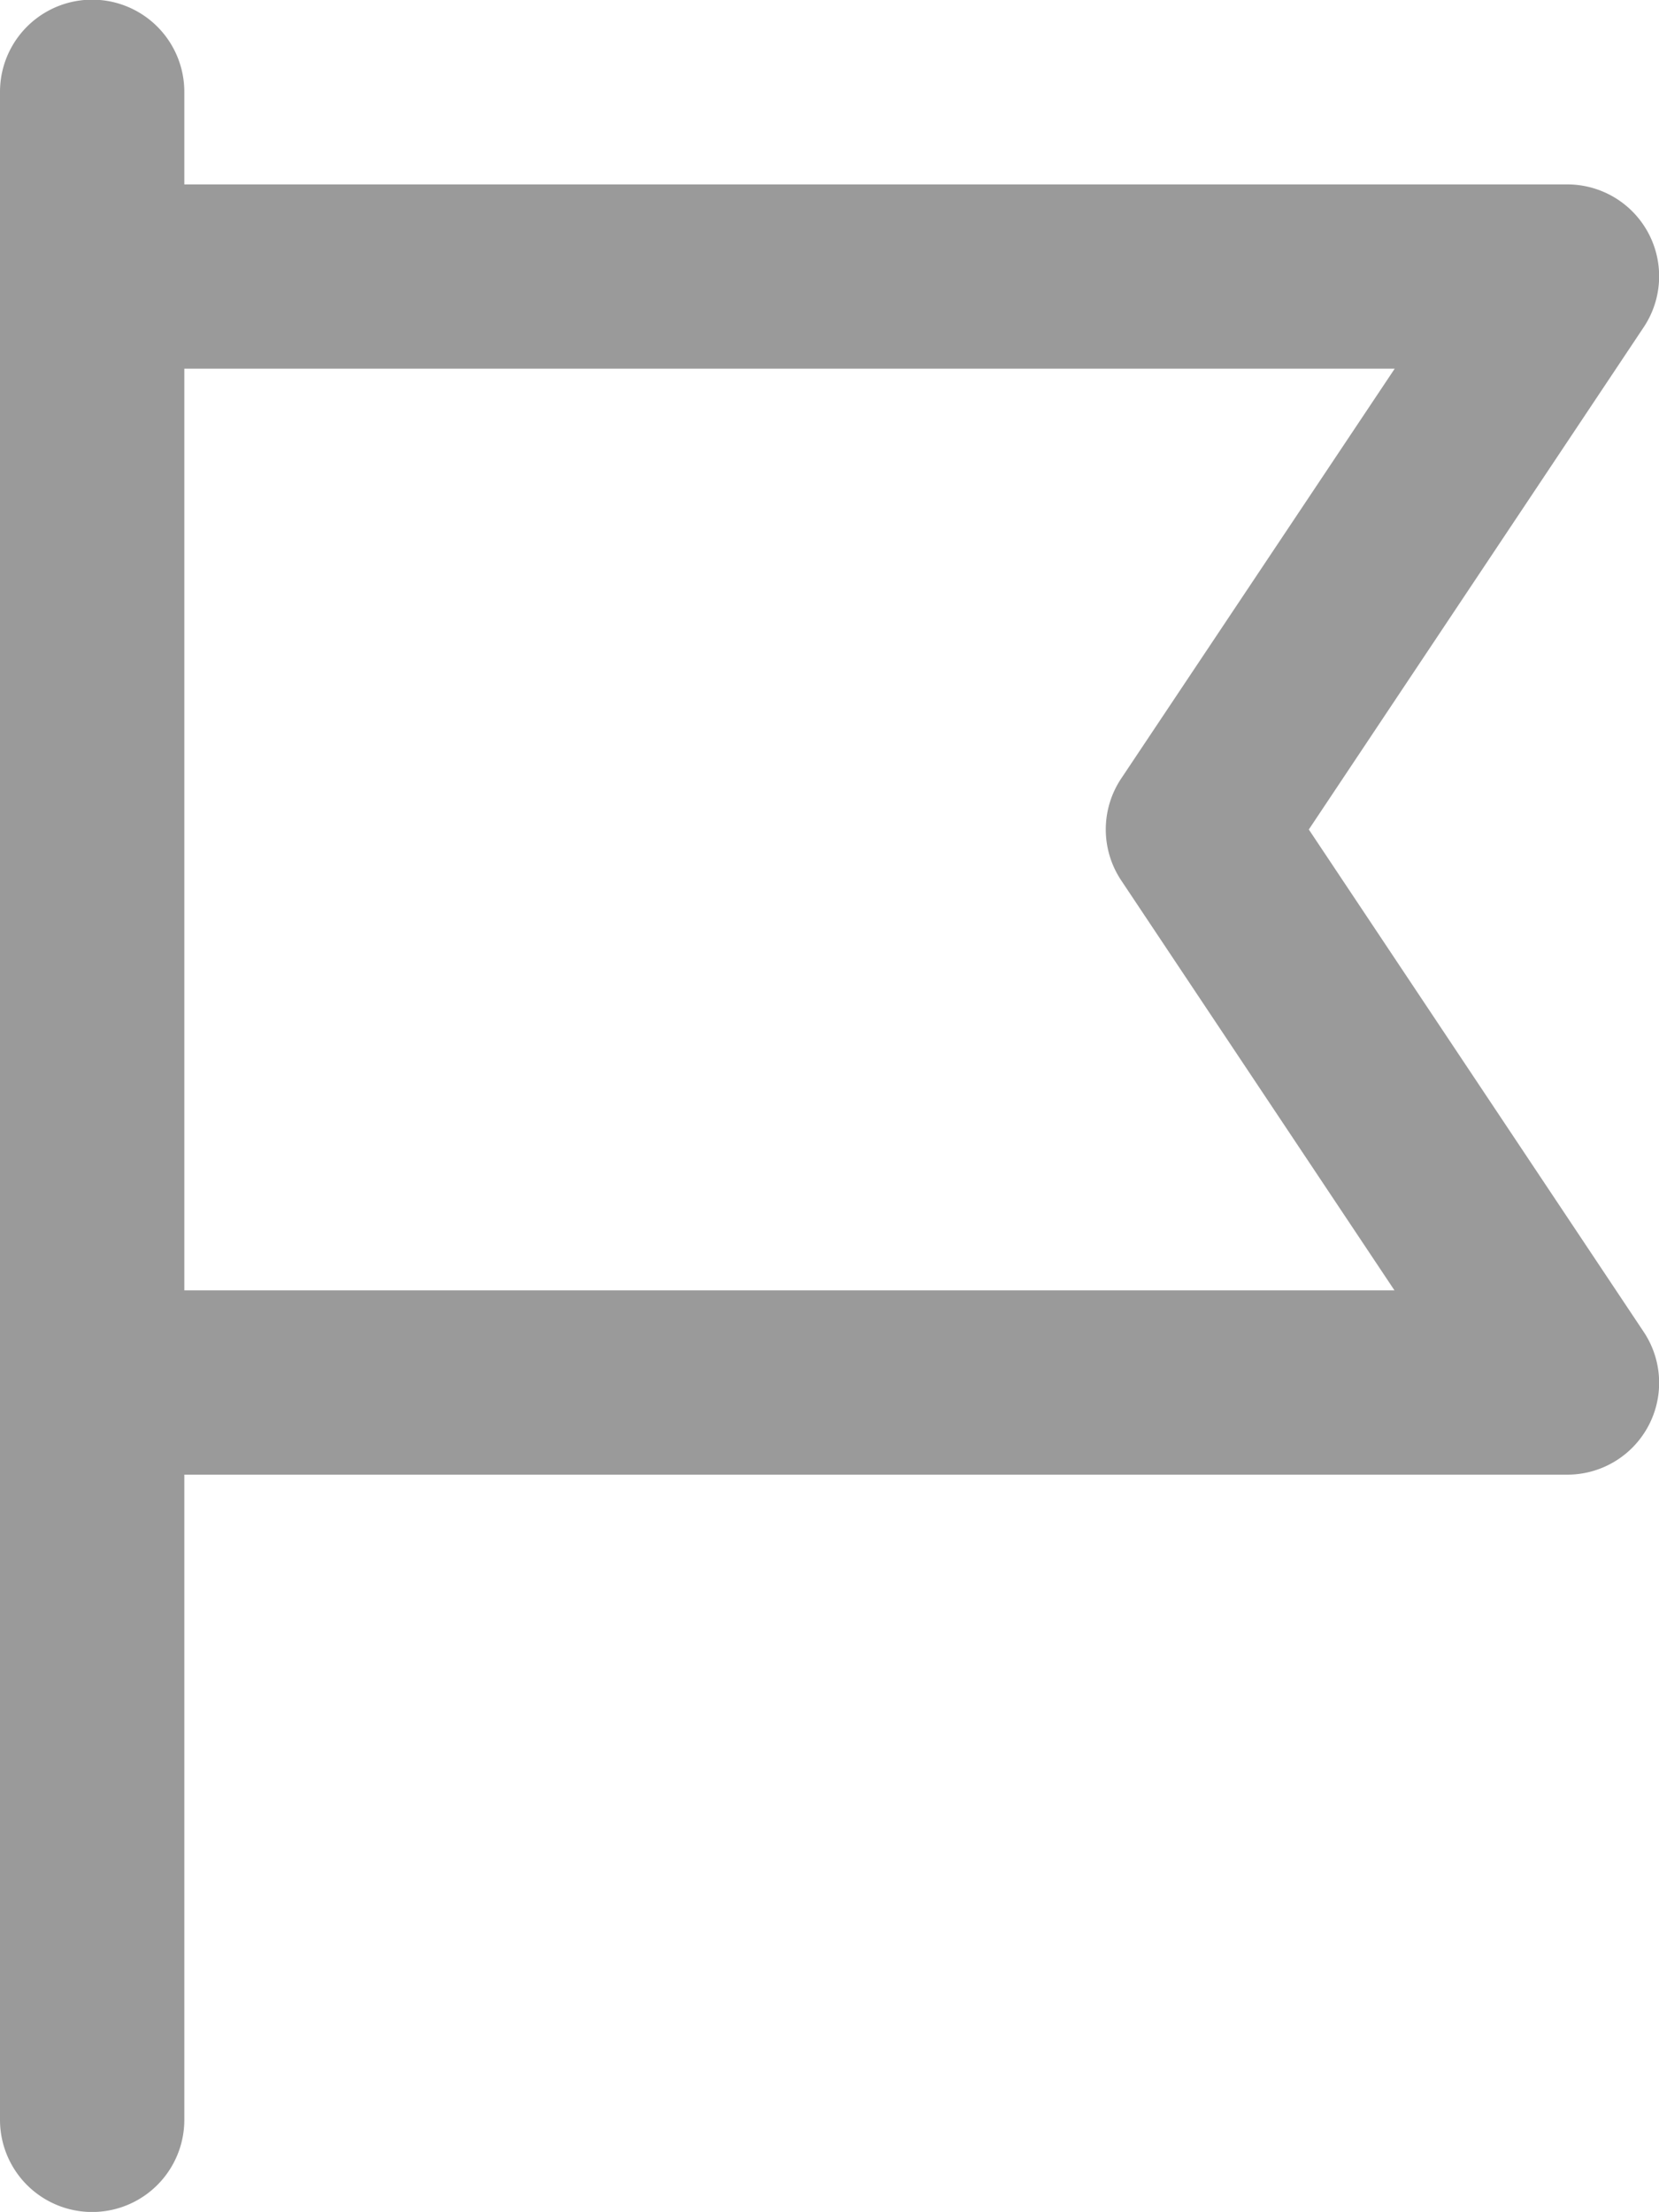 <svg xmlns="http://www.w3.org/2000/svg" width="19.874" height="26.495" viewBox="0 0 19.874 26.495">
  <g id="Group_1266" data-name="Group 1266" transform="translate(0 0)">
    <g id="Group_1265" data-name="Group 1265" transform="translate(0 0)">
      <path id="Path_4369" data-name="Path 4369" d="M79.661,9.936l4.008-6.011a1.1,1.1,0,0,0-.919-1.716H66.19V1.1a1.1,1.1,0,0,0-2.208,0V25.392a1.1,1.1,0,0,0,2.208,0V17.664H82.75a1.1,1.1,0,0,0,.919-1.716ZM66.19,15.456V4.416h14.5L77.415,9.323a1.1,1.1,0,0,0,0,1.225l3.272,4.908H66.19Z" transform="translate(-63.982 0)" fill="#9a9a9a"/>
    </g>
  </g>
</svg>
